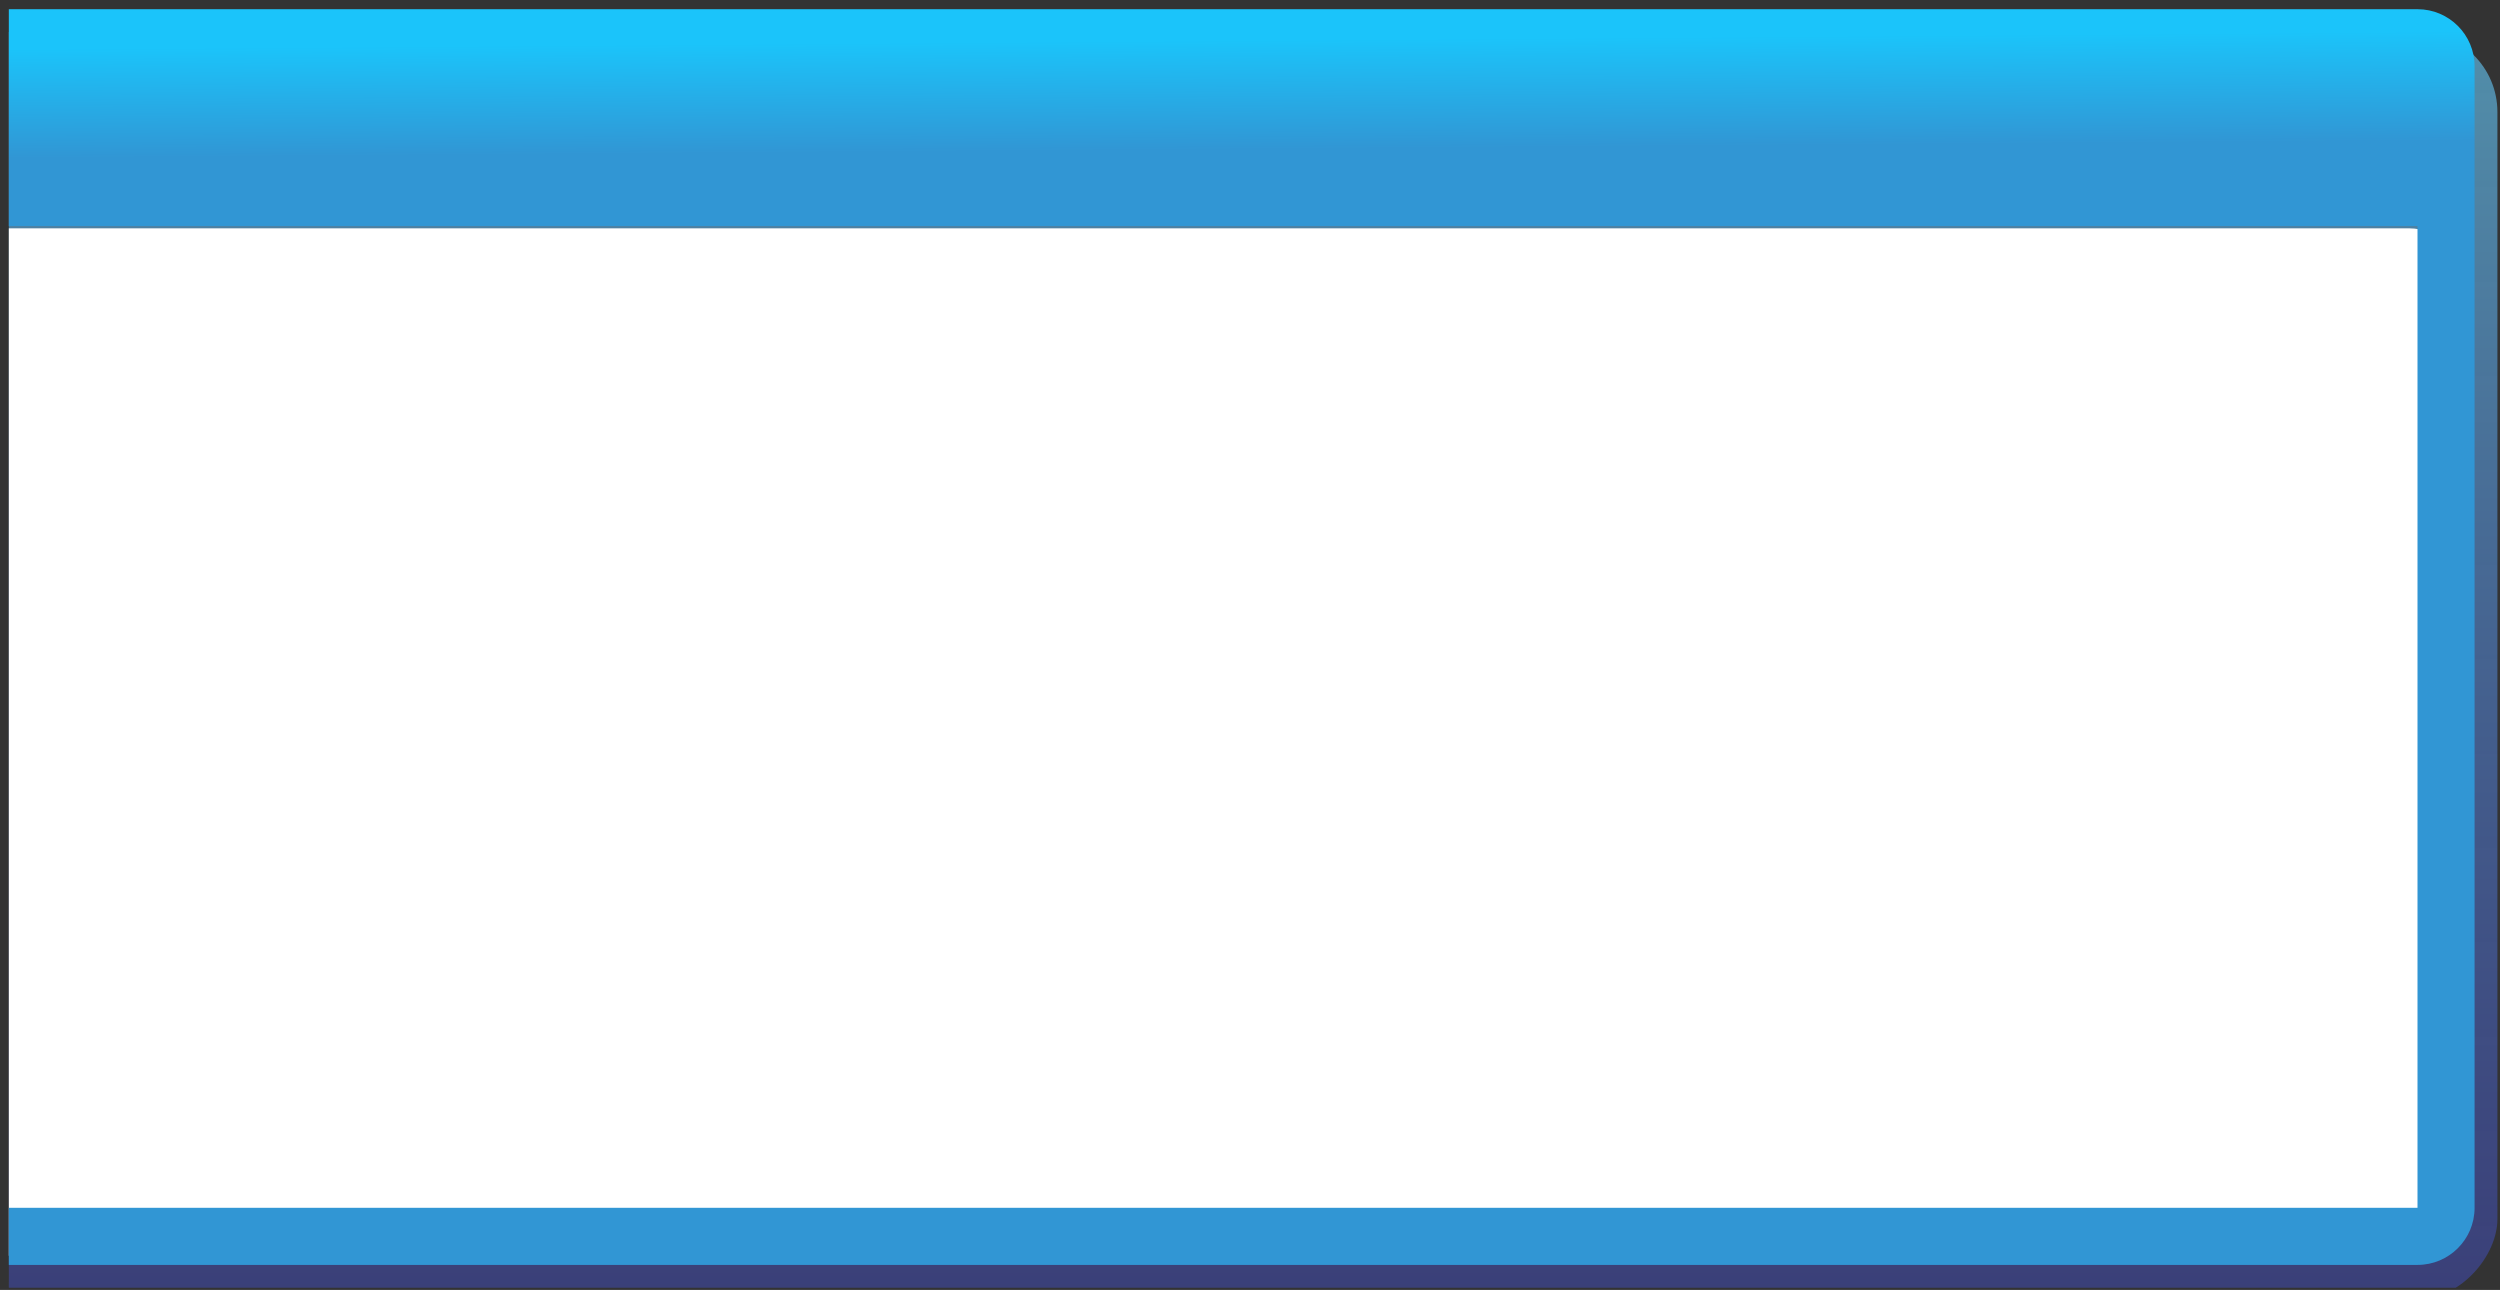<svg width="219" height="113" viewBox="0 0 219 113" fill="none" xmlns="http://www.w3.org/2000/svg">
<rect x="0" y="0" width="219" height="113" fill="#333333" stroke="none"/>
<g clip-path="url(#clip0)">
<rect width="238" height="111" rx="7" transform="matrix(-1 0 0 1 218.773 2.806)" fill="url(#paint0_linear)"/>
<rect width="225" height="90" rx="5" transform="matrix(-1 0 0 1 216 20)" fill="white"/>
<path fill-rule="evenodd" clip-rule="evenodd" d="M211.773 0.806C214.535 0.806 216.773 3.044 216.773 5.806V105.806C216.773 108.567 214.535 110.806 211.773 110.806H-28.227C-30.988 110.806 -33.227 108.567 -33.227 105.806V5.806C-33.227 3.044 -30.988 0.806 -28.227 0.806H211.773ZM-28.227 19.806V105.806H211.773V19.806H-28.227Z" fill="url(#paint1_linear)"/>
</g>
<defs>
<linearGradient id="paint0_linear" x1="126.796" y1="-7.079" x2="126.796" y2="111" gradientUnits="userSpaceOnUse">
<stop stop-color="#5496AE"/>
<stop offset="1" stop-color="#3D4493" stop-opacity="0.72"/>
</linearGradient>
<linearGradient id="paint1_linear" x1="68.023" y1="0.806" x2="68.163" y2="19.978" gradientUnits="userSpaceOnUse">
<stop offset="0.155" stop-color="#1BC4FA"/>
<stop offset="0.657" stop-color="#3196D4"/>
</linearGradient>
<clipPath id="clip0">
<rect width="218" height="112" fill="white" transform="translate(0.773 0.806)"/>
</clipPath>
</defs>
</svg>
